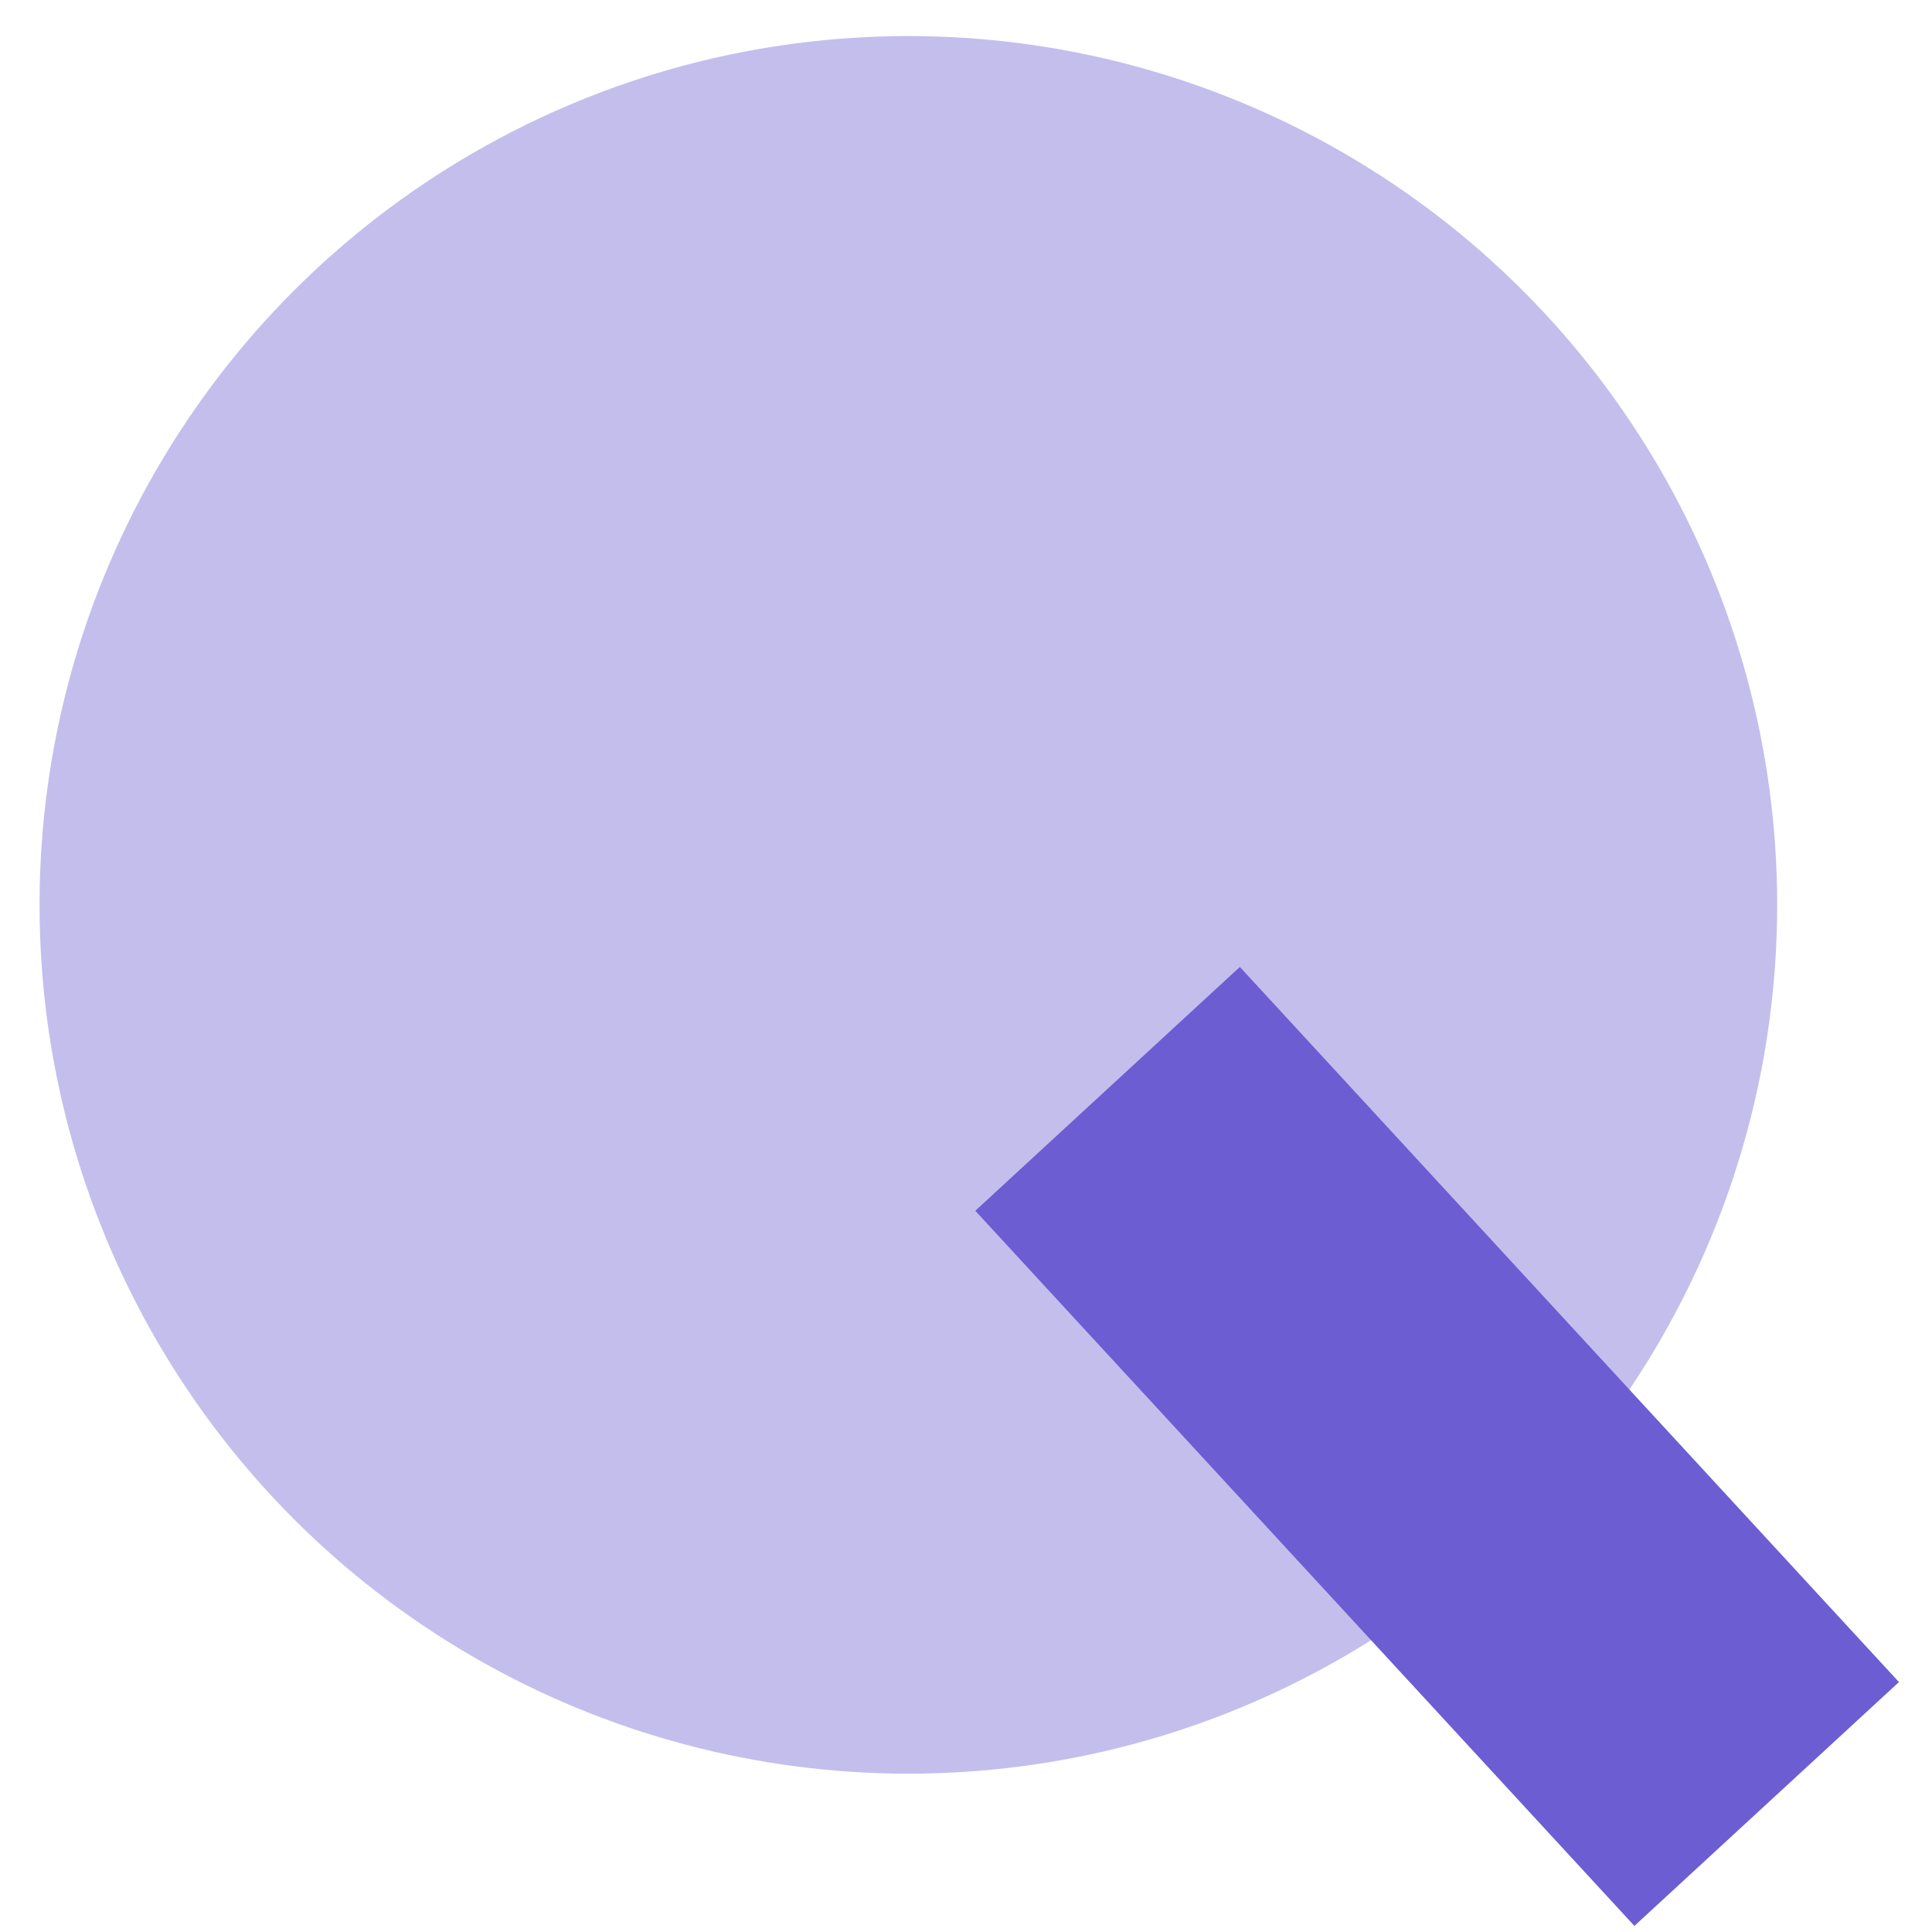<svg width="36" height="36" viewBox="0 0 36 36" fill="none" xmlns="http://www.w3.org/2000/svg">
<circle cx="16.926" cy="16.861" r="16.189" fill="#6C5DD3" fill-opacity="0.4"/>
<rect x="18.173" y="22.561" width="6.704" height="18.122" transform="rotate(-42.666 18.173 22.561)" fill="#6C5DD3"/>
</svg>
